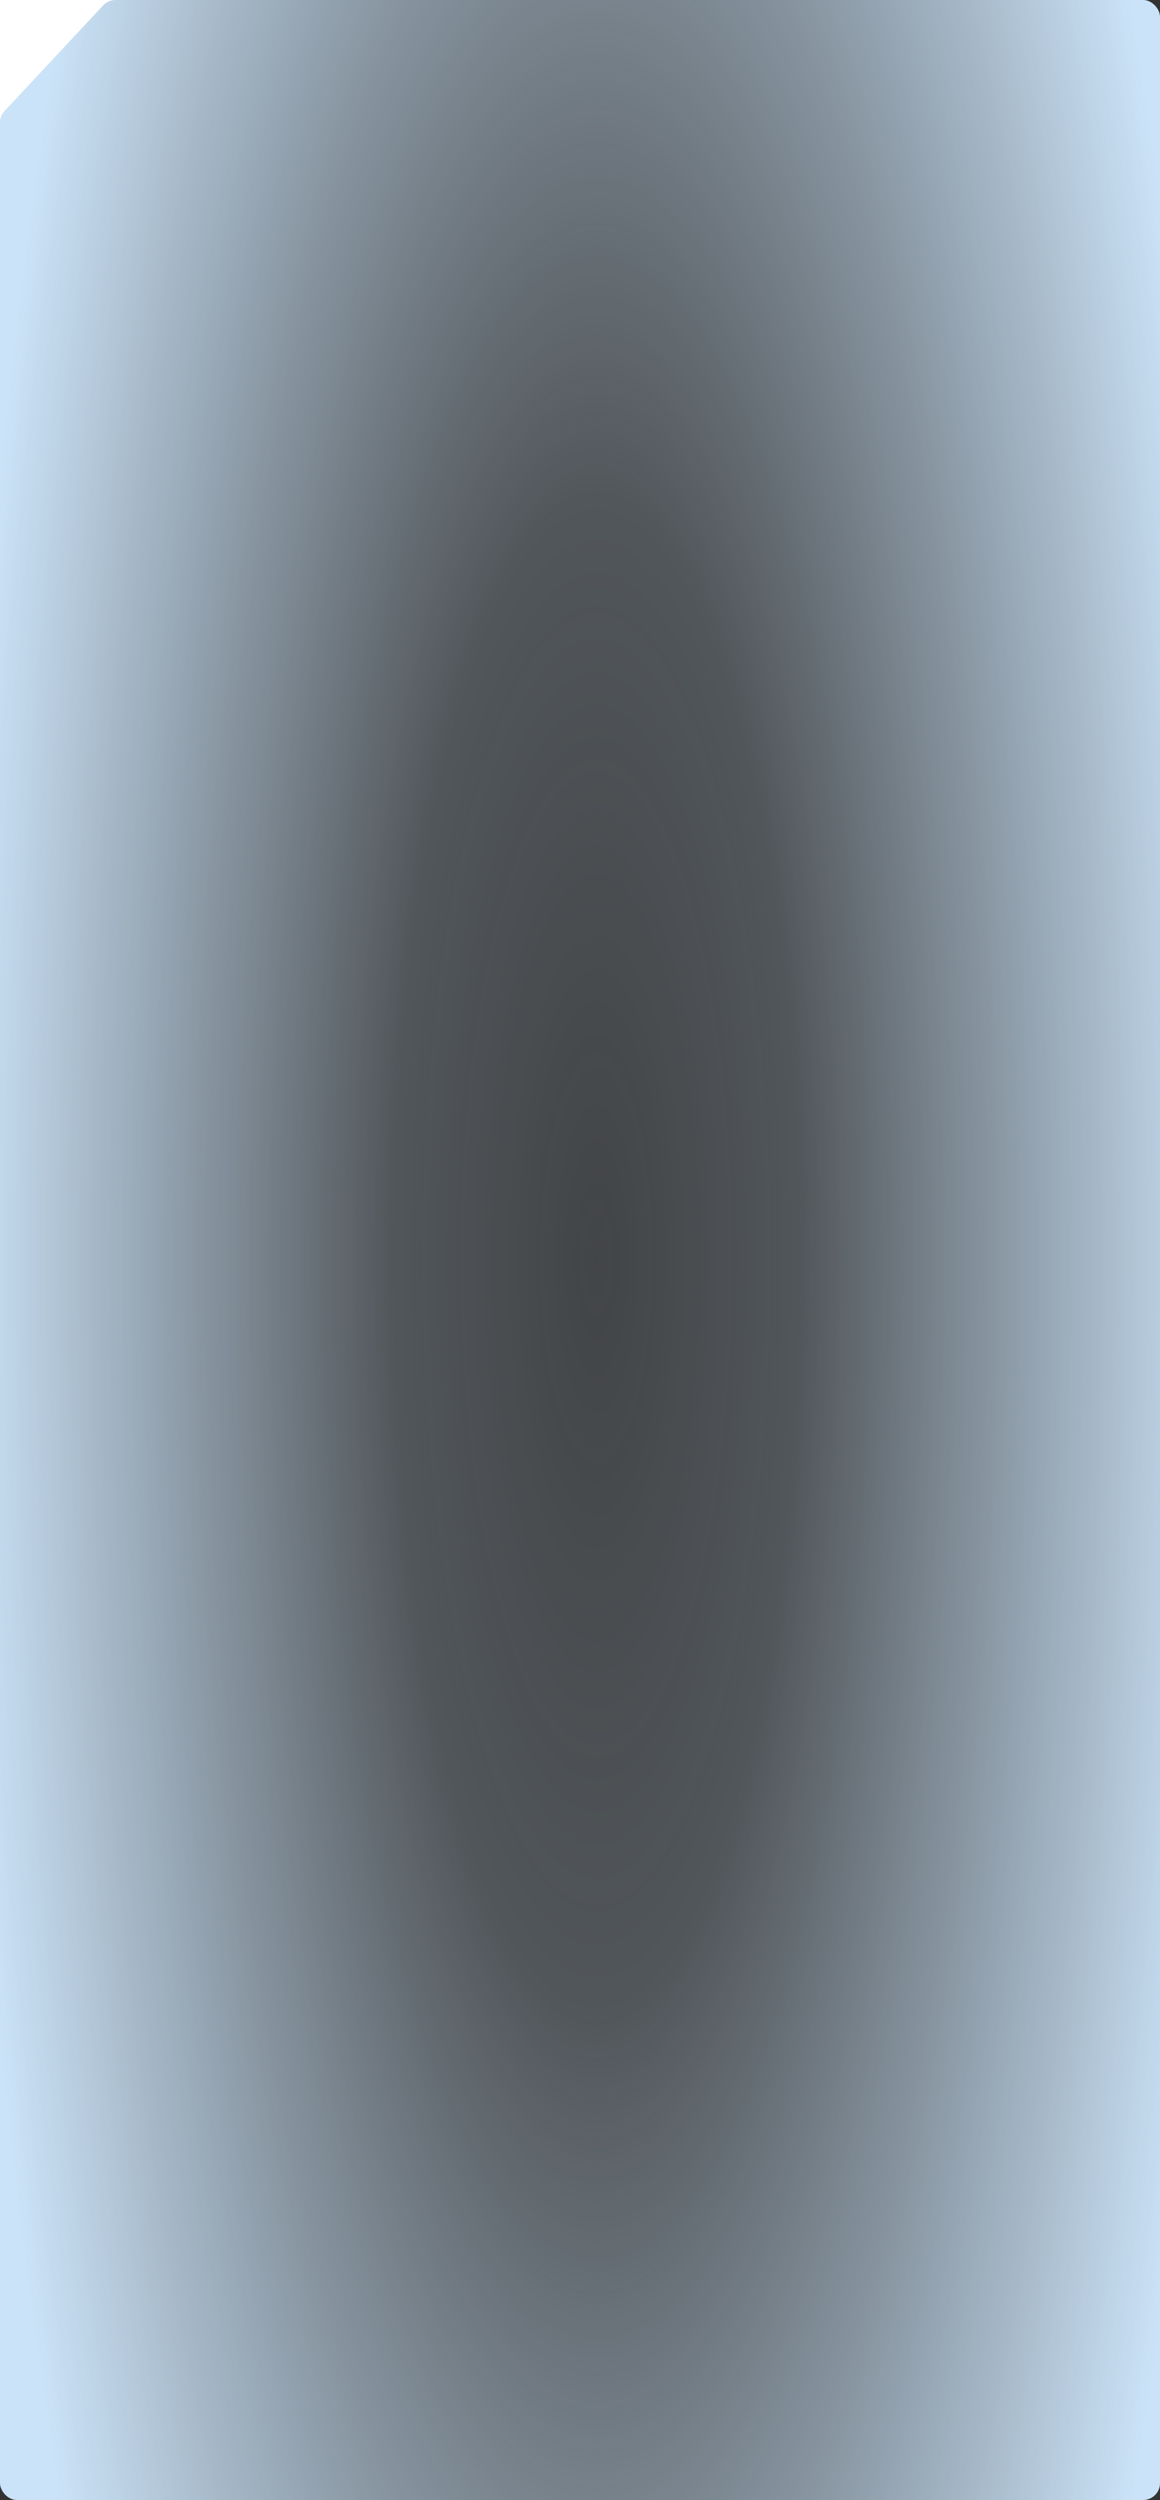 <svg width="1376" height="2965" viewBox="0 0 1376 2965" fill="none" xmlns="http://www.w3.org/2000/svg">
<rect x="0" y="0" width="1376" height="2965" fill="#333333" stroke="none"/>
<rect width="1376" height="2965" rx="20" fill="url(#paint0_radial_868_20785)"/>
<path fill-rule="evenodd" clip-rule="evenodd" d="M136.992 0H0V145.345C0 140.28 1.922 135.402 5.379 131.699L122.371 6.353C126.154 2.301 131.448 0 136.992 0Z" fill="white"/>
<defs>
<radialGradient id="paint0_radial_868_20785" cx="0" cy="0" r="1" gradientUnits="userSpaceOnUse" gradientTransform="translate(707.5 1493) scale(749.5 2844.46)">
<stop stop-color="#CBE3F8" stop-opacity="0.1"/>
<stop offset="0.32" stop-color="#CBE3F8" stop-opacity="0.2"/>
<stop offset="1" stop-color="#CBE3F8"/>
</radialGradient>
</defs>
</svg>
